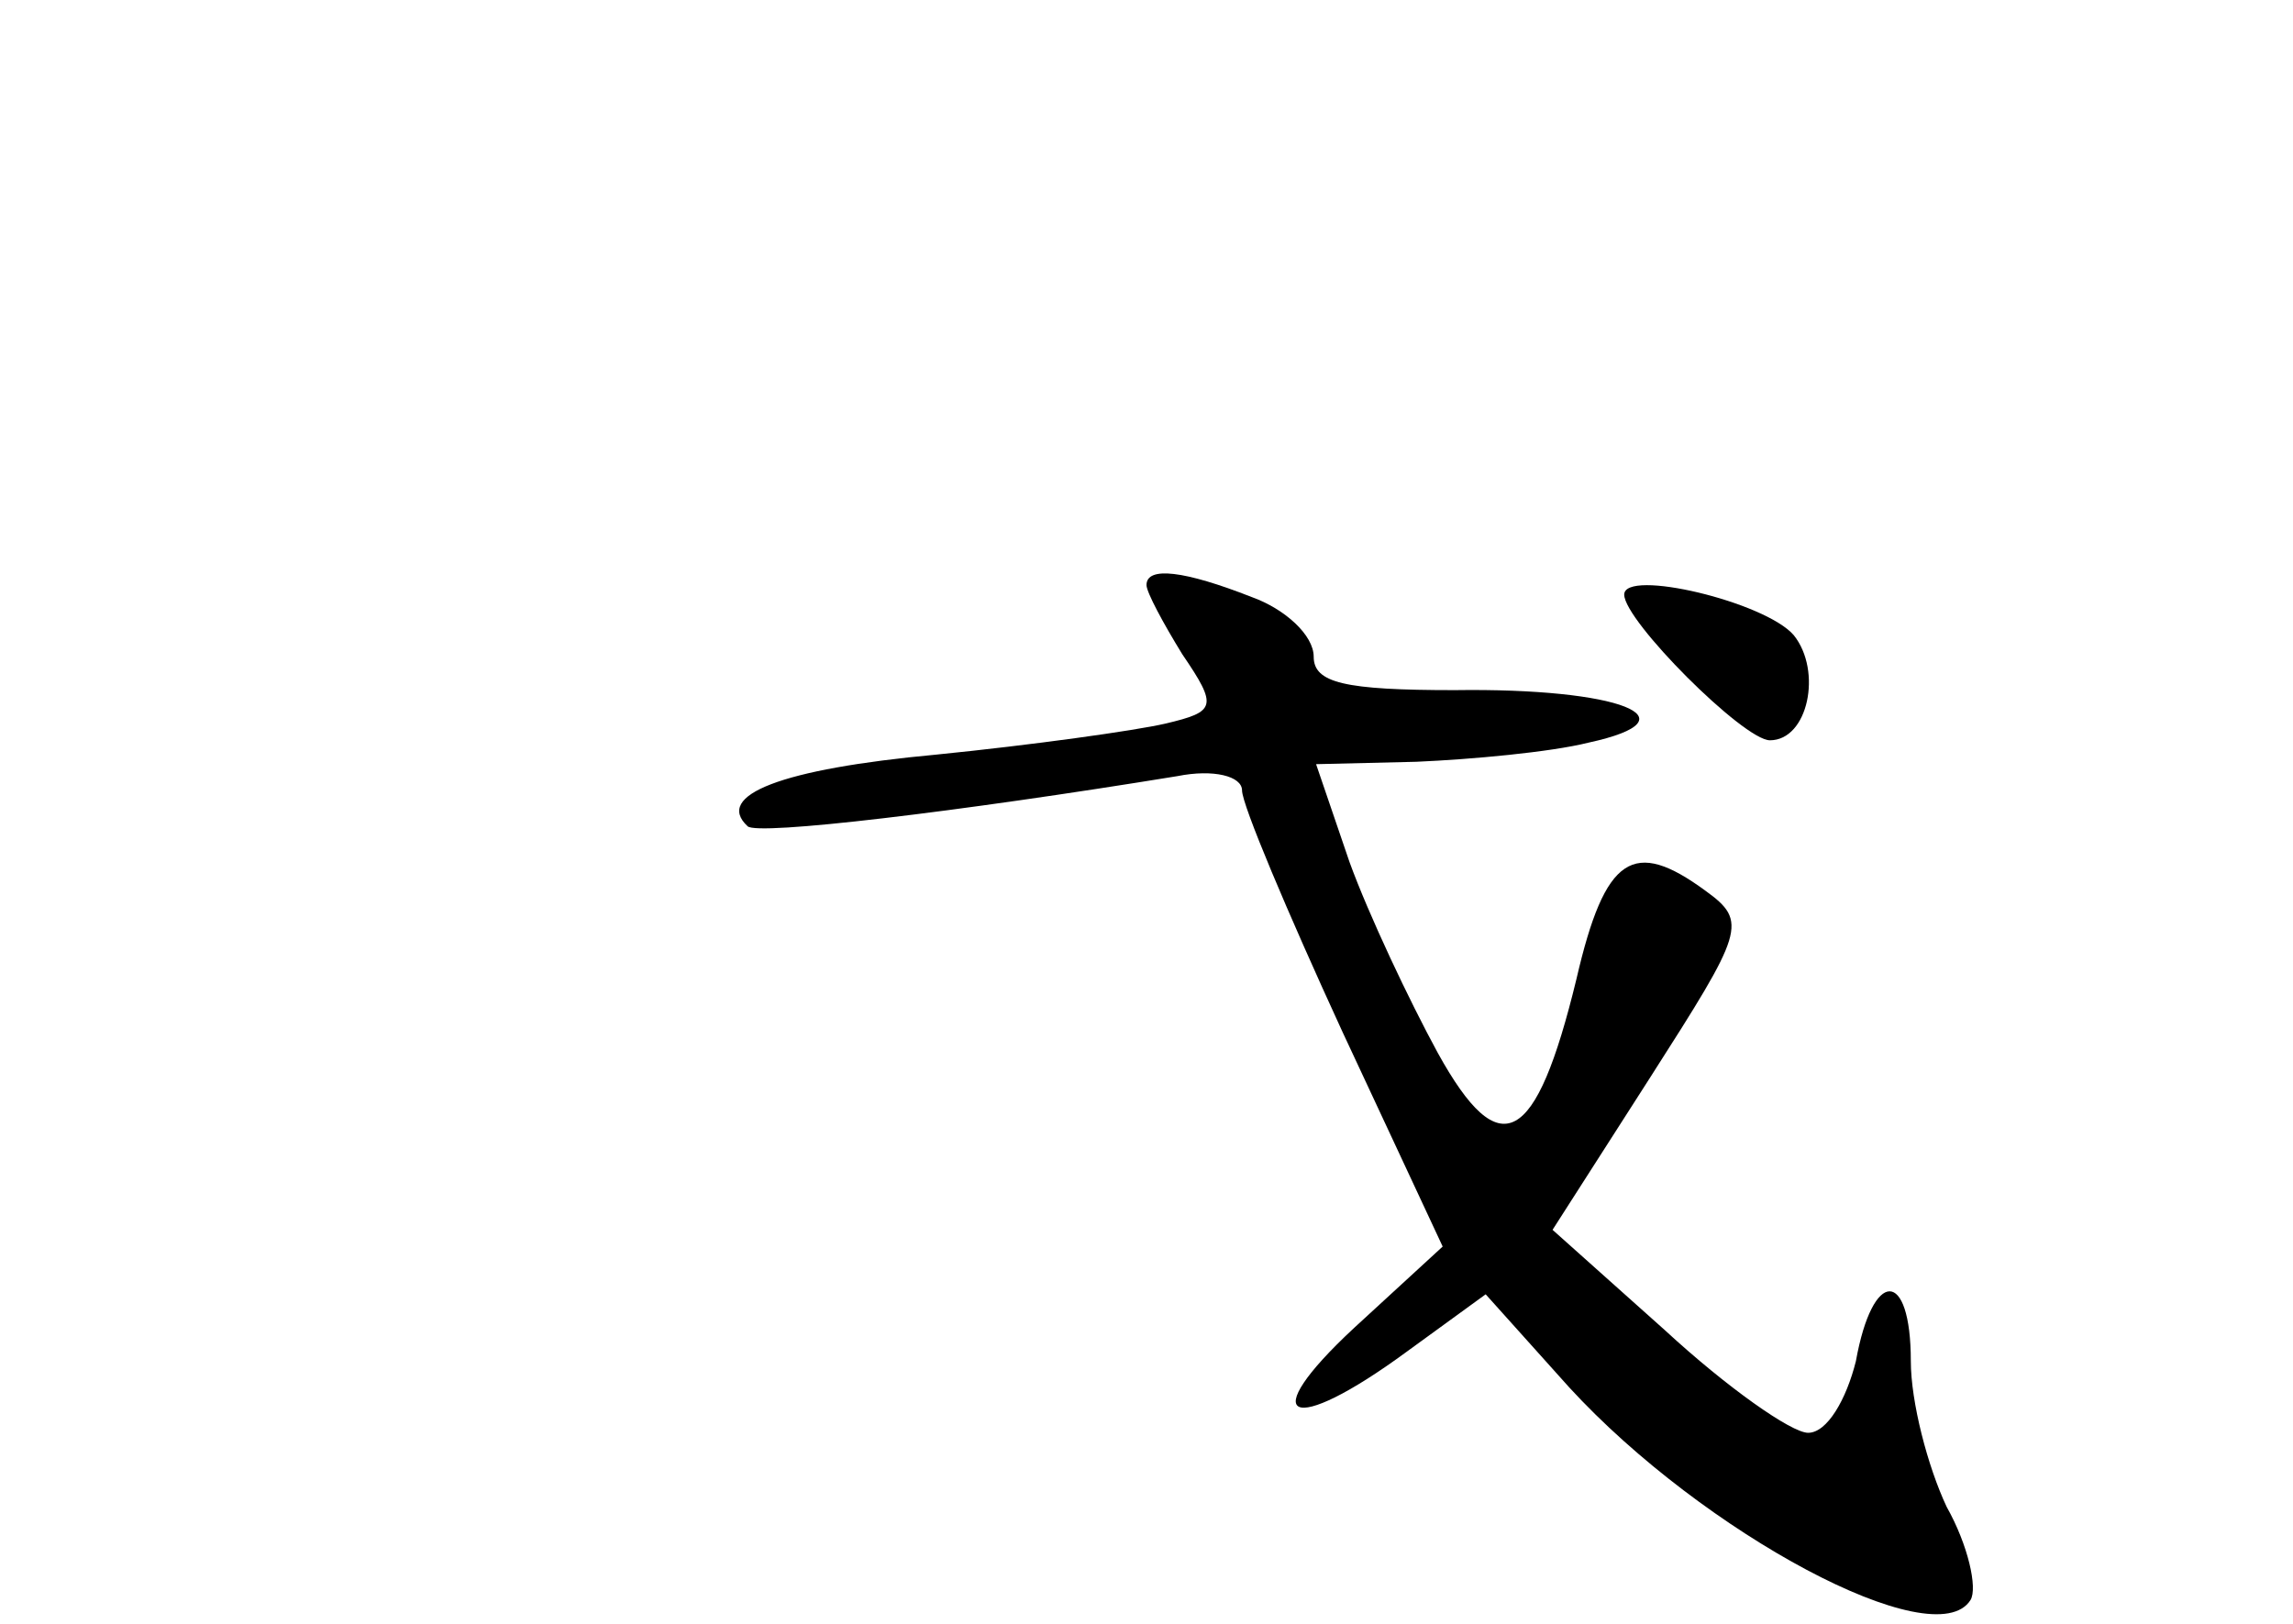 <?xml version="1.0" standalone="no"?>
<!DOCTYPE svg PUBLIC "-//W3C//DTD SVG 20010904//EN"
 "http://www.w3.org/TR/2001/REC-SVG-20010904/DTD/svg10.dtd">
<svg version="1.0" xmlns="http://www.w3.org/2000/svg"
 width="96pt" height="68pt" viewBox="0 0 96 68"
 preserveAspectRatio="xMidYMid meet">
<g transform="translate(0,68) scale(0.1,-0.1)"
fill="#000000" stroke="none">
<path d="M480 435 c0 -3 7 -16 15 -29 15 -22 14 -24 -7 -29 -13 -3 -56 -9 -96
-13 -65 -6 -93 -17 -79 -30 4 -4 88 6 180 21 15 3 27 0 27 -6 0 -6 19 -51 42
-101 l42 -90 -37 -34 c-42 -39 -27 -46 22 -10 l33 24 35 -39 c56 -61 153 -113
168 -89 3 5 -1 23 -10 39 -8 17 -15 44 -15 61 0 39 -16 39 -23 0 -4 -16 -12
-30 -20 -30 -7 0 -34 19 -60 43 l-47 42 41 64 c39 61 41 65 23 78 -30 22 -42
15 -54 -37 -17 -70 -32 -78 -58 -31 -12 22 -29 58 -37 80 l-14 41 42 1 c23 1
56 4 72 8 46 10 13 23 -56 22 -46 0 -59 3 -59 14 0 9 -12 20 -26 25 -28 11
-44 13 -44 5z"/>
<path d="M680 431 c0 -11 50 -61 61 -61 16 0 22 29 10 44 -12 14 -71 28 -71
17z"/>
</g>
</svg>
